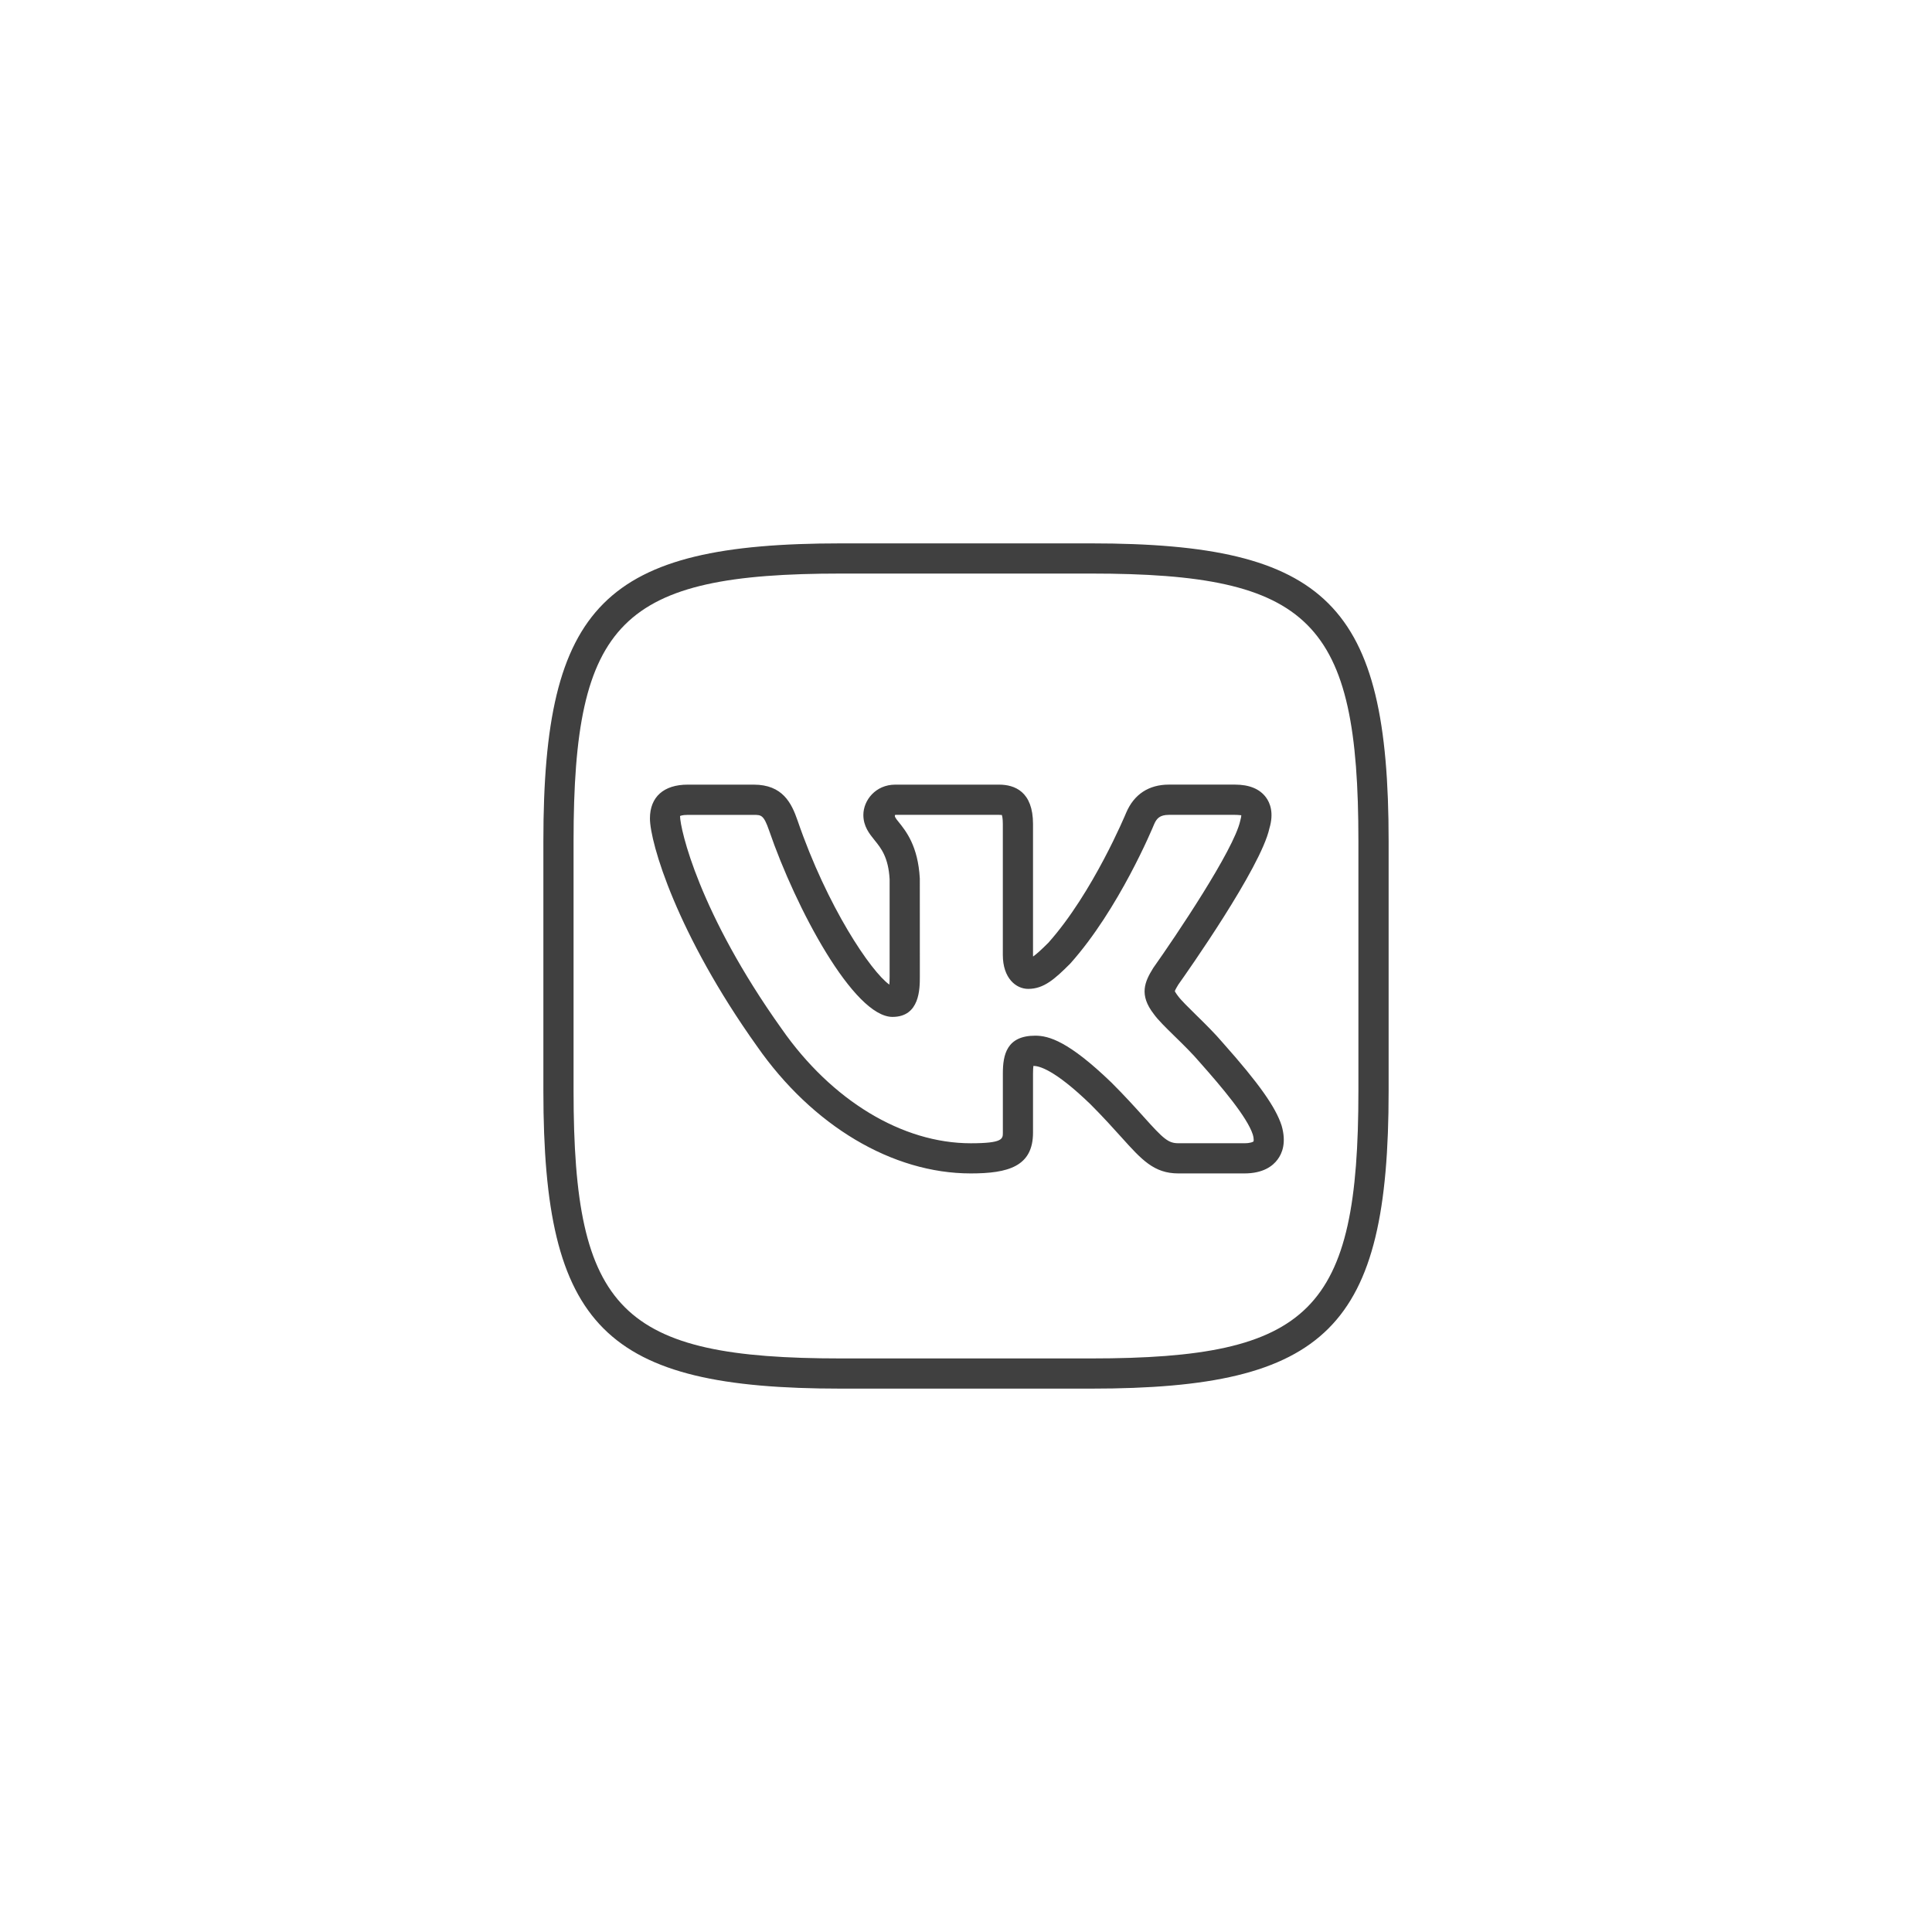 <?xml version="1.0" encoding="UTF-8" standalone="no" ?>
<!DOCTYPE svg PUBLIC "-//W3C//DTD SVG 1.1//EN" "http://www.w3.org/Graphics/SVG/1.1/DTD/svg11.dtd">
<svg xmlns="http://www.w3.org/2000/svg" xmlns:xlink="http://www.w3.org/1999/xlink" version="1.1" width="400" height="400" viewBox="0 0 400 400" xml:space="preserve">
<desc>Created with Fabric.js 3.6.2</desc>
<defs>
</defs>
<g transform="matrix(6.25 0 0 6.25 200 200)" id="vk_x2C__Vkontakte"  >
<path style="stroke: none; stroke-width: 1; stroke-dasharray: none; stroke-linecap: butt; stroke-dashoffset: 0; stroke-linejoin: miter; stroke-miterlimit: 4; fill: rgb(64,64,64); fill-rule: nonzero; opacity: 1;"  transform=" translate(-16, -16)" d="M 20.14 30 H 11.86 C 4.027 30 2 27.973 2 20.14 v -8.28 C 2 4.027 4.027 2 11.86 2 h 8.279 C 27.973 2 30 4.027 30 11.86 v 8.28 C 30 27.973 27.973 30 20.14 30 z M 11.86 3 C 4.573 3 3 4.573 3 11.86 v 8.28 C 3 27.427 4.573 29 11.86 29 h 8.279 c 7.287 0 8.86 -1.573 8.86 -8.86 v -8.28 C 29 4.573 27.427 3 20.14 3 H 11.86 z" stroke-linecap="round" />
</g>
<g transform="matrix(6.25 0 0 6.25 200.15 202.72)" id="vk_x2C__Vkontakte"  >
<path style="stroke: none; stroke-width: 1; stroke-dasharray: none; stroke-linecap: butt; stroke-dashoffset: 0; stroke-linejoin: miter; stroke-miterlimit: 4; fill: rgb(64,64,64); fill-rule: nonzero; opacity: 1;"  transform=" translate(-16.02, -16.44)" d="M 25.219 22.876 h -2.188 c -0.81 0 -1.216 -0.453 -1.891 -1.203 c -0.266 -0.295 -0.592 -0.658 -1.025 -1.092 c -1.194 -1.151 -1.7 -1.267 -1.886 -1.267 c -0.007 0.049 -0.013 0.127 -0.013 0.249 v 1.962 c 0 1.121 -0.824 1.351 -2.063 1.351 c -2.596 0 -5.244 -1.577 -7.084 -4.218 c -2.65 -3.715 -3.543 -6.735 -3.543 -7.542 c 0 -0.711 0.456 -1.119 1.25 -1.119 h 2.188 c 0.96 0 1.253 0.613 1.452 1.187 c 0.985 2.871 2.437 5.01 3.041 5.437 c 0.005 -0.065 0.009 -0.151 0.009 -0.267 v -3.222 c -0.041 -0.729 -0.283 -1.029 -0.497 -1.293 c -0.175 -0.216 -0.373 -0.461 -0.373 -0.839 c 0 -0.482 0.404 -1.003 1.057 -1.003 h 3.438 c 0.514 0 1.125 0.226 1.125 1.304 v 4.335 c 0 0.02 0.001 0.038 0.002 0.055 c 0.113 -0.078 0.274 -0.225 0.505 -0.455 c 1.479 -1.655 2.569 -4.284 2.58 -4.311 c 0.261 -0.61 0.749 -0.929 1.415 -0.929 h 2.188 c 0.473 0 0.818 0.142 1.025 0.42 c 0.138 0.185 0.27 0.514 0.116 1.028 c -0.282 1.299 -2.737 4.783 -3.017 5.176 c -0.021 0.035 -0.106 0.173 -0.117 0.22 l 0 0 c 0.003 0 0.021 0.049 0.104 0.157 c 0.101 0.139 0.35 0.383 0.591 0.62 c 0.298 0.292 0.635 0.623 0.903 0.94 c 1.18 1.327 1.743 2.122 1.94 2.734 c 0.164 0.566 0.019 0.922 -0.133 1.123 C 26.163 22.626 25.845 22.876 25.219 22.876 z M 18.289 18.313 c 0.452 0 1.106 0.185 2.526 1.554 c 0.456 0.456 0.794 0.831 1.069 1.137 c 0.654 0.729 0.813 0.872 1.146 0.872 h 2.188 c 0.207 0 0.291 -0.047 0.302 -0.06 l 0 0 c 0 0 0.025 -0.061 -0.024 -0.23 c -0.184 -0.572 -1.026 -1.569 -1.739 -2.372 c -0.257 -0.304 -0.57 -0.61 -0.848 -0.881 c -0.309 -0.302 -0.552 -0.541 -0.691 -0.735 c -0.498 -0.641 -0.303 -1.072 -0.018 -1.53 c 0.741 -1.046 2.669 -3.909 2.88 -4.872 c 0.029 -0.102 0.036 -0.158 0.036 -0.185 c -0.018 0.002 -0.085 -0.013 -0.21 -0.013 h -2.188 c -0.299 0 -0.407 0.116 -0.492 0.315 c -0.044 0.107 -1.162 2.806 -2.776 4.611 c -0.514 0.515 -0.877 0.839 -1.393 0.839 c -0.405 0 -0.841 -0.353 -0.841 -1.126 v -4.335 c 0 -0.192 -0.023 -0.273 -0.034 -0.301 c -0.011 0.004 -0.038 -0.002 -0.091 -0.003 h -3.438 c -0.049 0.038 0.037 0.144 0.094 0.214 c 0.263 0.325 0.659 0.816 0.719 1.894 l 0.001 3.25 c 0 0.399 0 1.335 -0.906 1.335 c -1.283 0 -3.199 -3.589 -4.089 -6.179 c -0.178 -0.513 -0.261 -0.513 -0.507 -0.513 H 6.777 c -0.196 0 -0.253 0.038 -0.254 0.038 c 0.004 0.431 0.624 3.204 3.364 7.046 c 1.656 2.377 3.997 3.794 6.267 3.794 c 1.063 0 1.063 -0.147 1.063 -0.351 v -1.962 C 17.217 18.945 17.344 18.313 18.289 18.313 z" stroke-linecap="round" />
</g>
</svg>